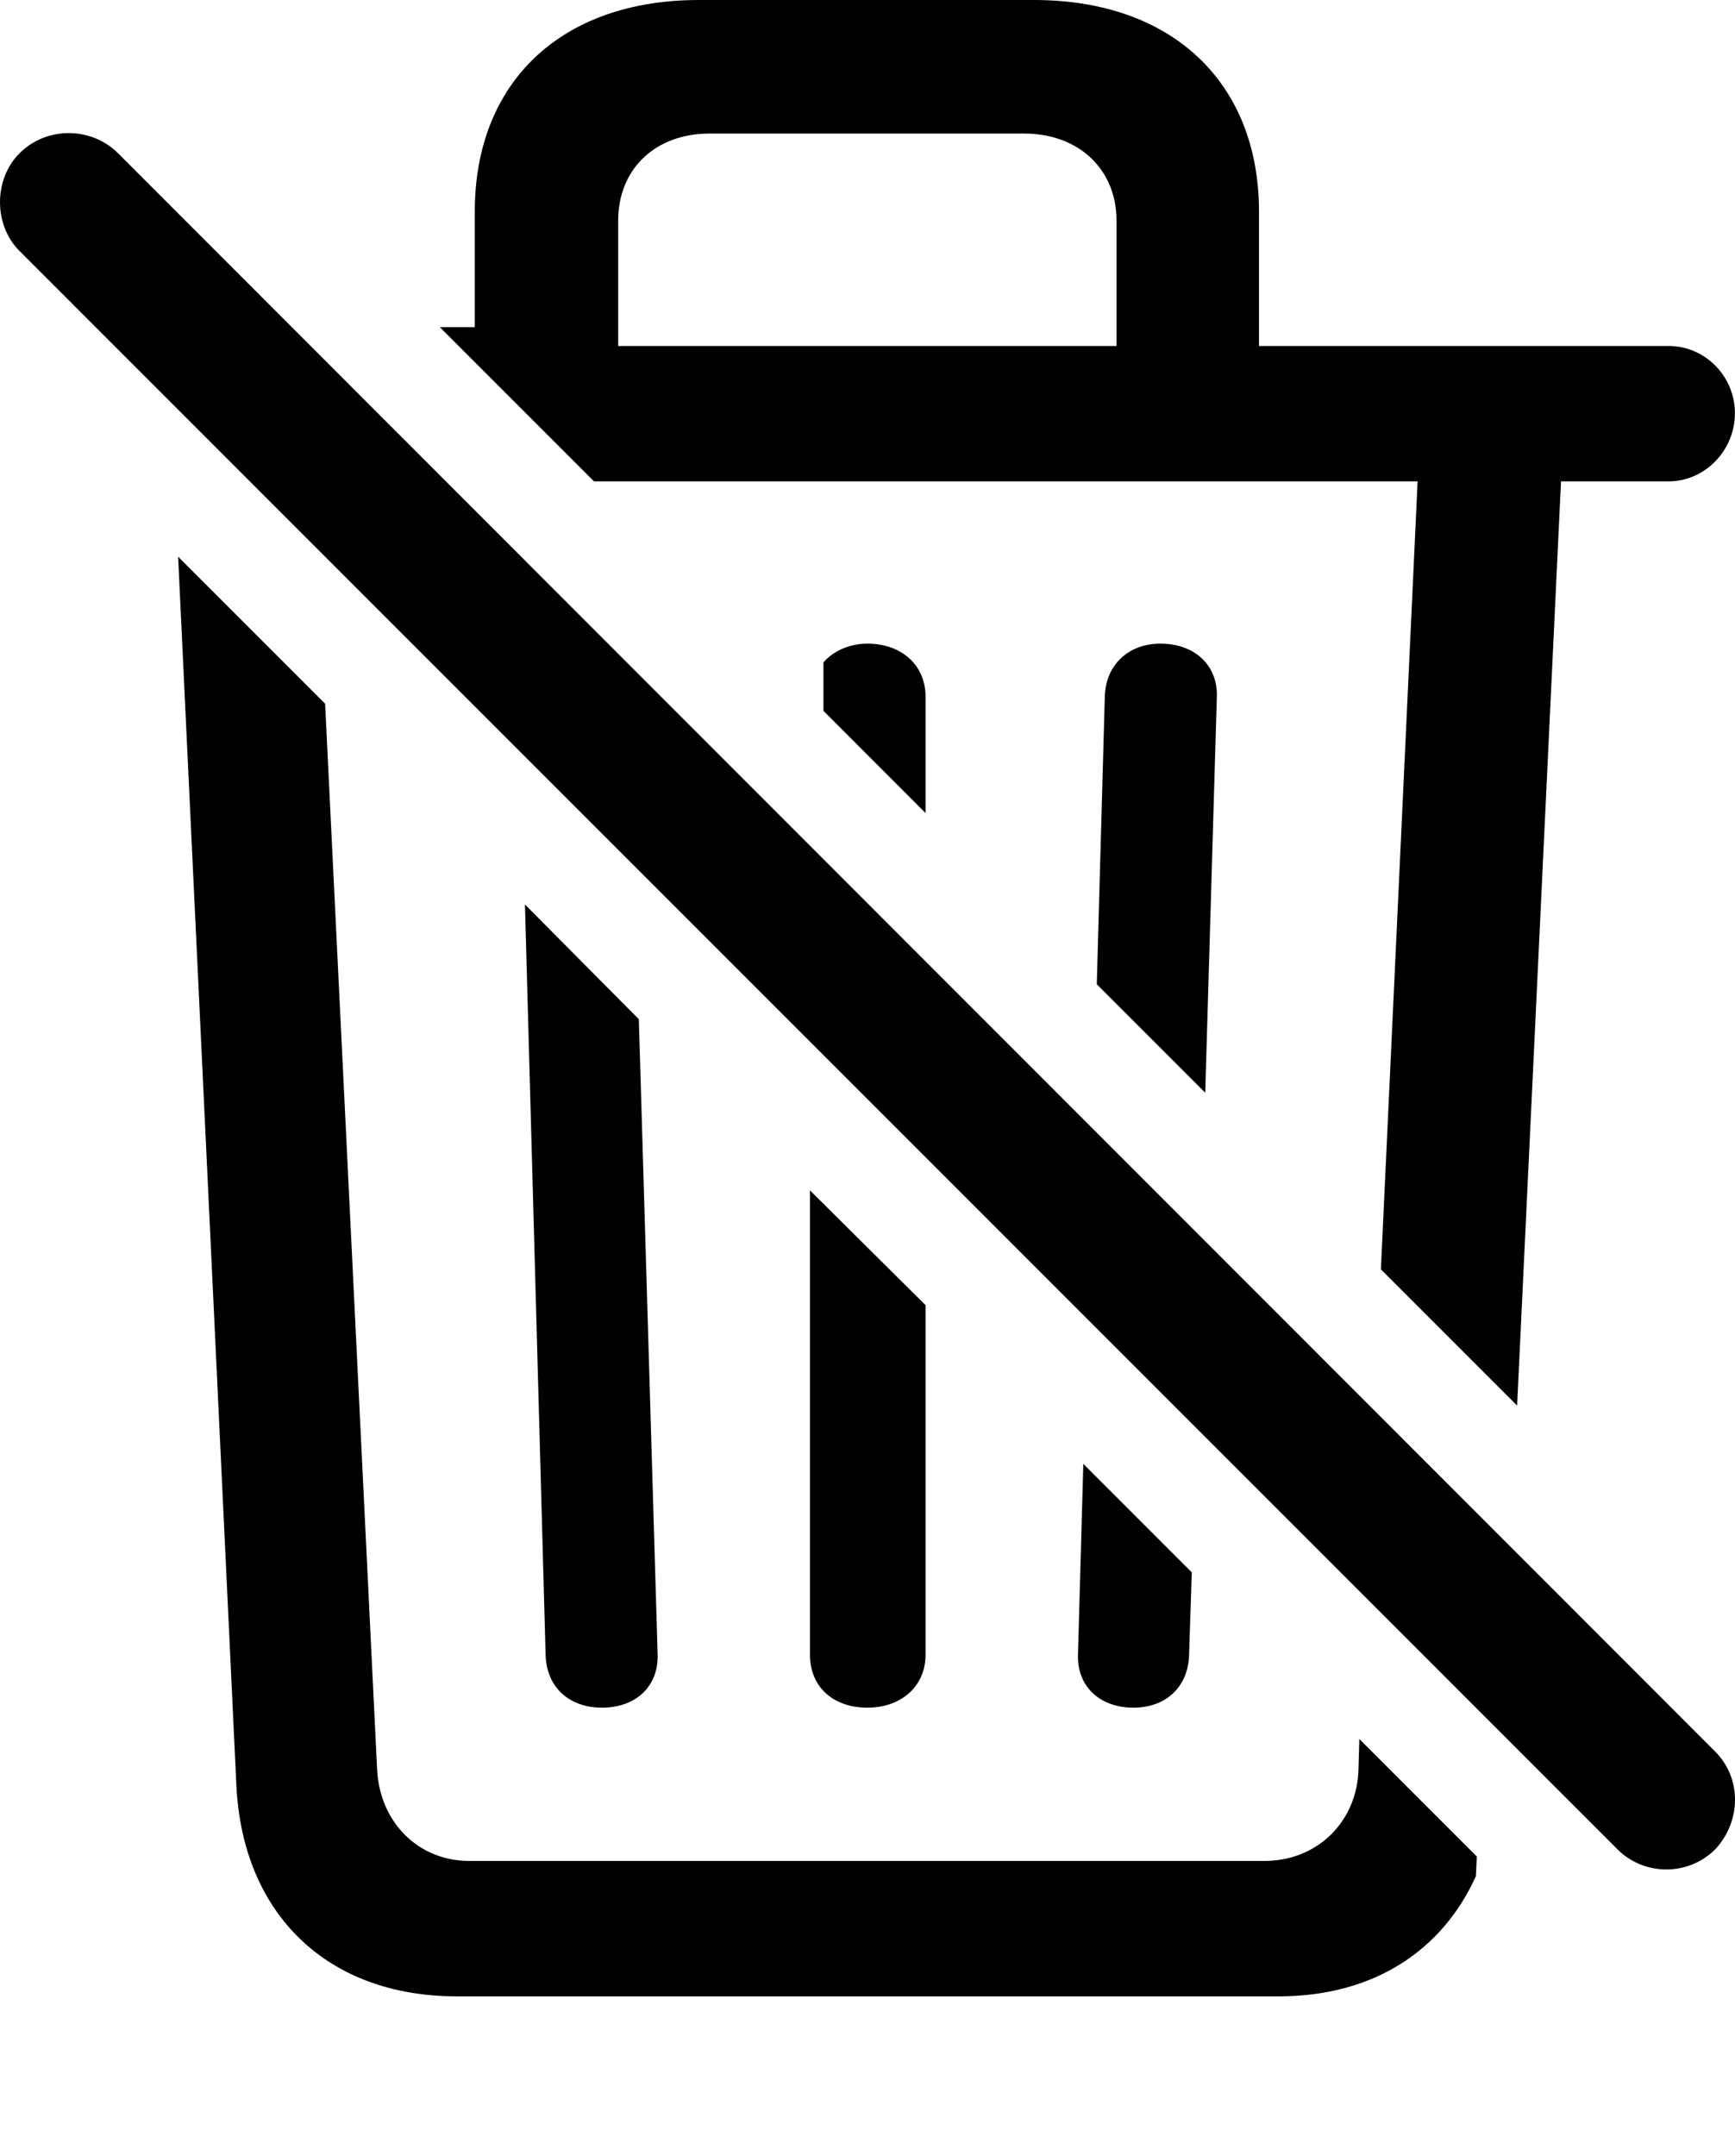 <?xml version="1.0" encoding="UTF-8"?>

<!--
  - Copyright (c) 2023-2024. Compose Cupertino project and open source contributors.
  - Copyright (c) 2025. Scott Lanoue.
  -
  - Licensed under the Apache License, Version 2.0 (the "License");
  - you may not use this file except in compliance with the License.
  - You may obtain a copy of the License at
  -
  -     http://www.apache.org/licenses/LICENSE-2.0
  -
  - Unless required by applicable law or agreed to in writing, software
  - distributed under the License is distributed on an "AS IS" BASIS,
  - WITHOUT WARRANTIES OR CONDITIONS OF ANY KIND, either express or implied.
  - See the License for the specific language governing permissions and
  - limitations under the License.
  -->

<svg version="1.1" xmlns="http://www.w3.org/2000/svg" xmlns:xlink="http://www.w3.org/1999/xlink" width="22.686" height="28.184">
 <g>
  <path d="M19.837 18.375L20.411 6.293L21.817 6.293C22.298 6.293 22.685 5.883 22.685 5.402C22.685 4.922 22.298 4.523 21.817 4.523L16.462 4.523L16.462 2.766C16.462 1.078 15.325 0 13.521 0L9.138 0C7.333 0 6.208 1.078 6.208 2.766L6.208 4.277L5.751 4.277L7.767 6.293L18.536 6.293L18.056 16.594ZM8.083 4.523L8.083 2.883C8.083 2.215 8.563 1.746 9.278 1.746L13.392 1.746C14.106 1.746 14.599 2.215 14.599 2.883L14.599 4.523ZM5.974 26.098L16.72 26.098C17.974 26.098 18.864 25.488 19.298 24.527L19.31 24.27L17.774 22.734L17.763 23.121C17.751 23.801 17.235 24.328 16.532 24.328L6.138 24.328C5.47 24.328 4.966 23.824 4.931 23.133L4.251 9.199L2.329 7.277L3.091 23.344C3.173 25.02 4.274 26.098 5.974 26.098ZM12.102 10.629L12.102 9.105C12.102 8.695 11.786 8.414 11.341 8.414C11.13 8.414 10.907 8.496 10.767 8.66L10.767 9.293ZM15.759 14.285L15.911 9.105C15.923 8.695 15.618 8.414 15.173 8.414C14.763 8.414 14.458 8.684 14.446 9.105L14.341 12.867ZM7.872 22.324C8.317 22.324 8.61 22.043 8.599 21.633L8.353 13.324L6.864 11.824L7.134 21.633C7.146 22.055 7.438 22.324 7.872 22.324ZM11.341 22.324C11.786 22.324 12.102 22.043 12.102 21.633L12.102 17.062L10.591 15.562L10.591 21.633C10.591 22.055 10.896 22.324 11.341 22.324ZM14.821 22.324C15.243 22.324 15.536 22.055 15.548 21.633L15.583 20.555L14.165 19.137L14.095 21.633C14.083 22.043 14.376 22.324 14.821 22.324Z"  />
  <path d="M21.149 24.176C21.501 24.527 22.075 24.527 22.427 24.176C22.767 23.812 22.778 23.25 22.427 22.898L1.544 2.004C1.192 1.652 0.606 1.652 0.255 2.004C-0.085 2.344-0.085 2.941 0.255 3.281Z"  />
 </g>
</svg>
